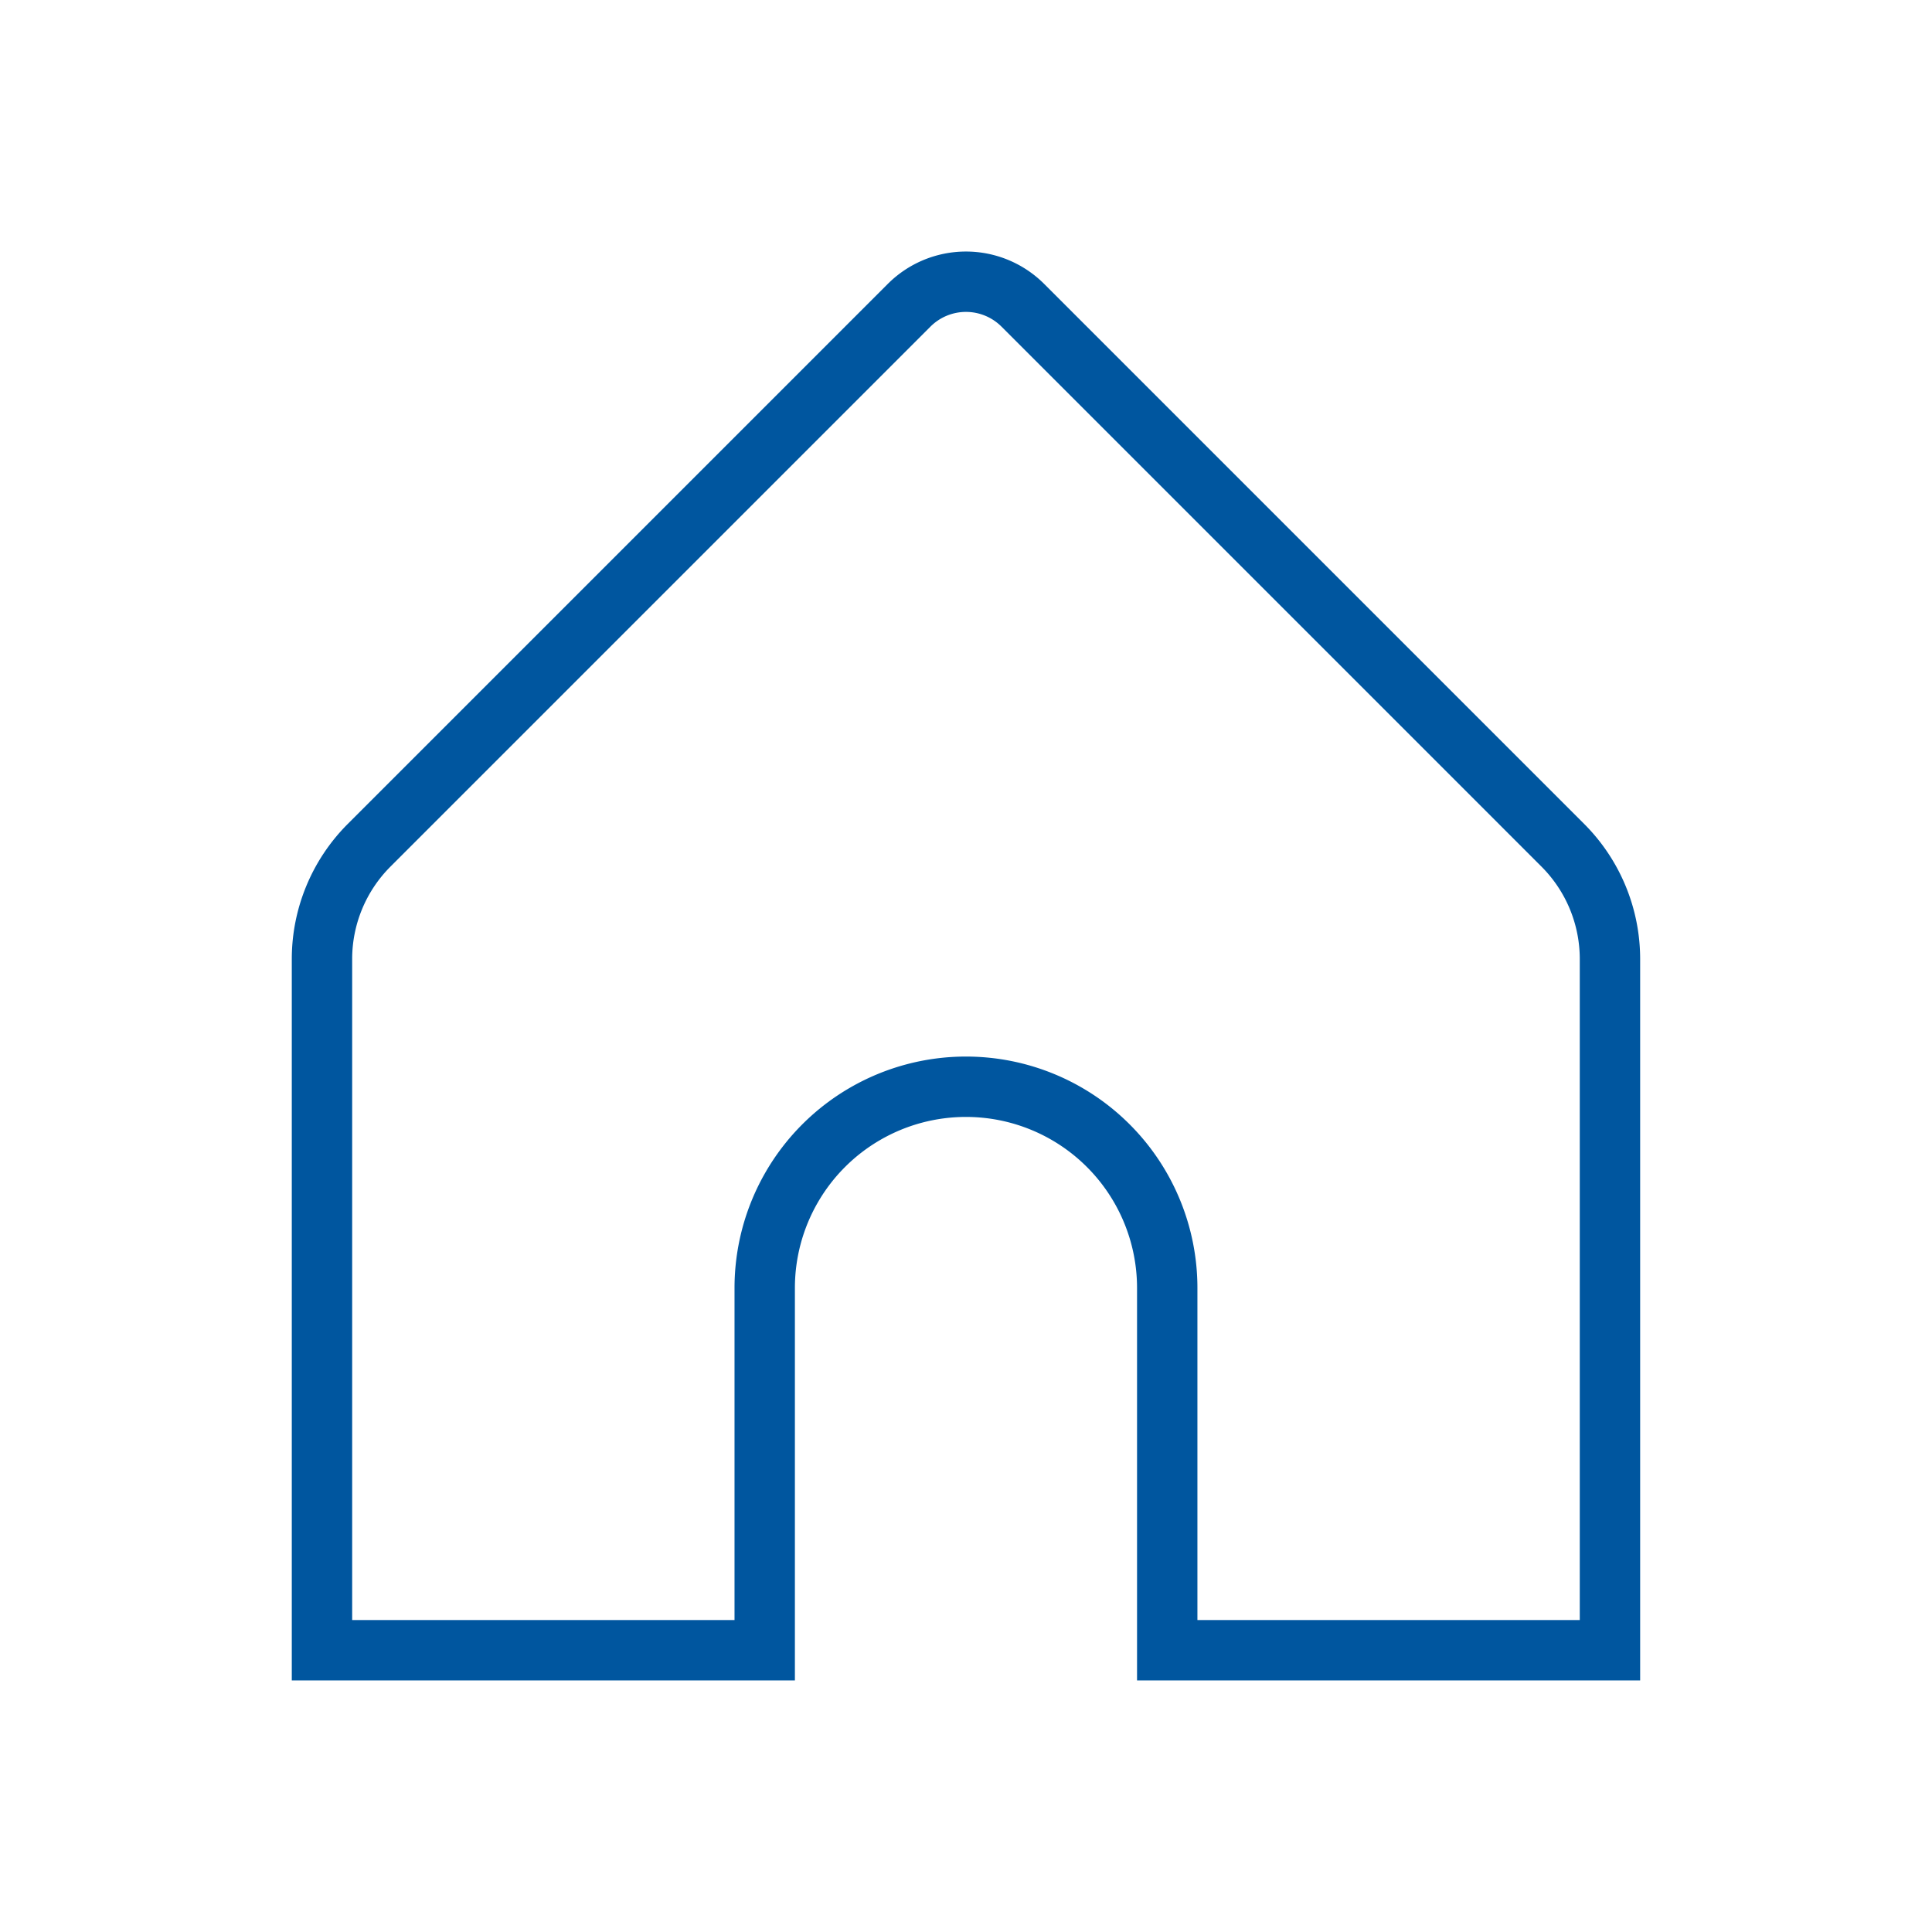    <svg
      xmlns="http://www.w3.org/2000/svg"
      width="32"
      height="32"
      fill="none"
      className="32"
      viewBox="0 0 32 32"
    >
      <path
        fillRule="evenodd"
        stroke="#00569F"
        strokeLinecap="round"
        strokeLinejoin="round"
        strokeWidth="2"
        d="M12.666 27.333v-6A3.333 3.333 0 0116 18v0a3.333 3.333 0 013.333 3.333v6h7.333V15.885c0-.707-.281-1.385-.781-1.885l-8.943-8.943a1.332 1.332 0 00-1.885 0L6.114 14c-.5.5-.781 1.178-.781 1.885v11.448h7.333z"
        clipRule="evenodd"
      ></path>
    </svg>